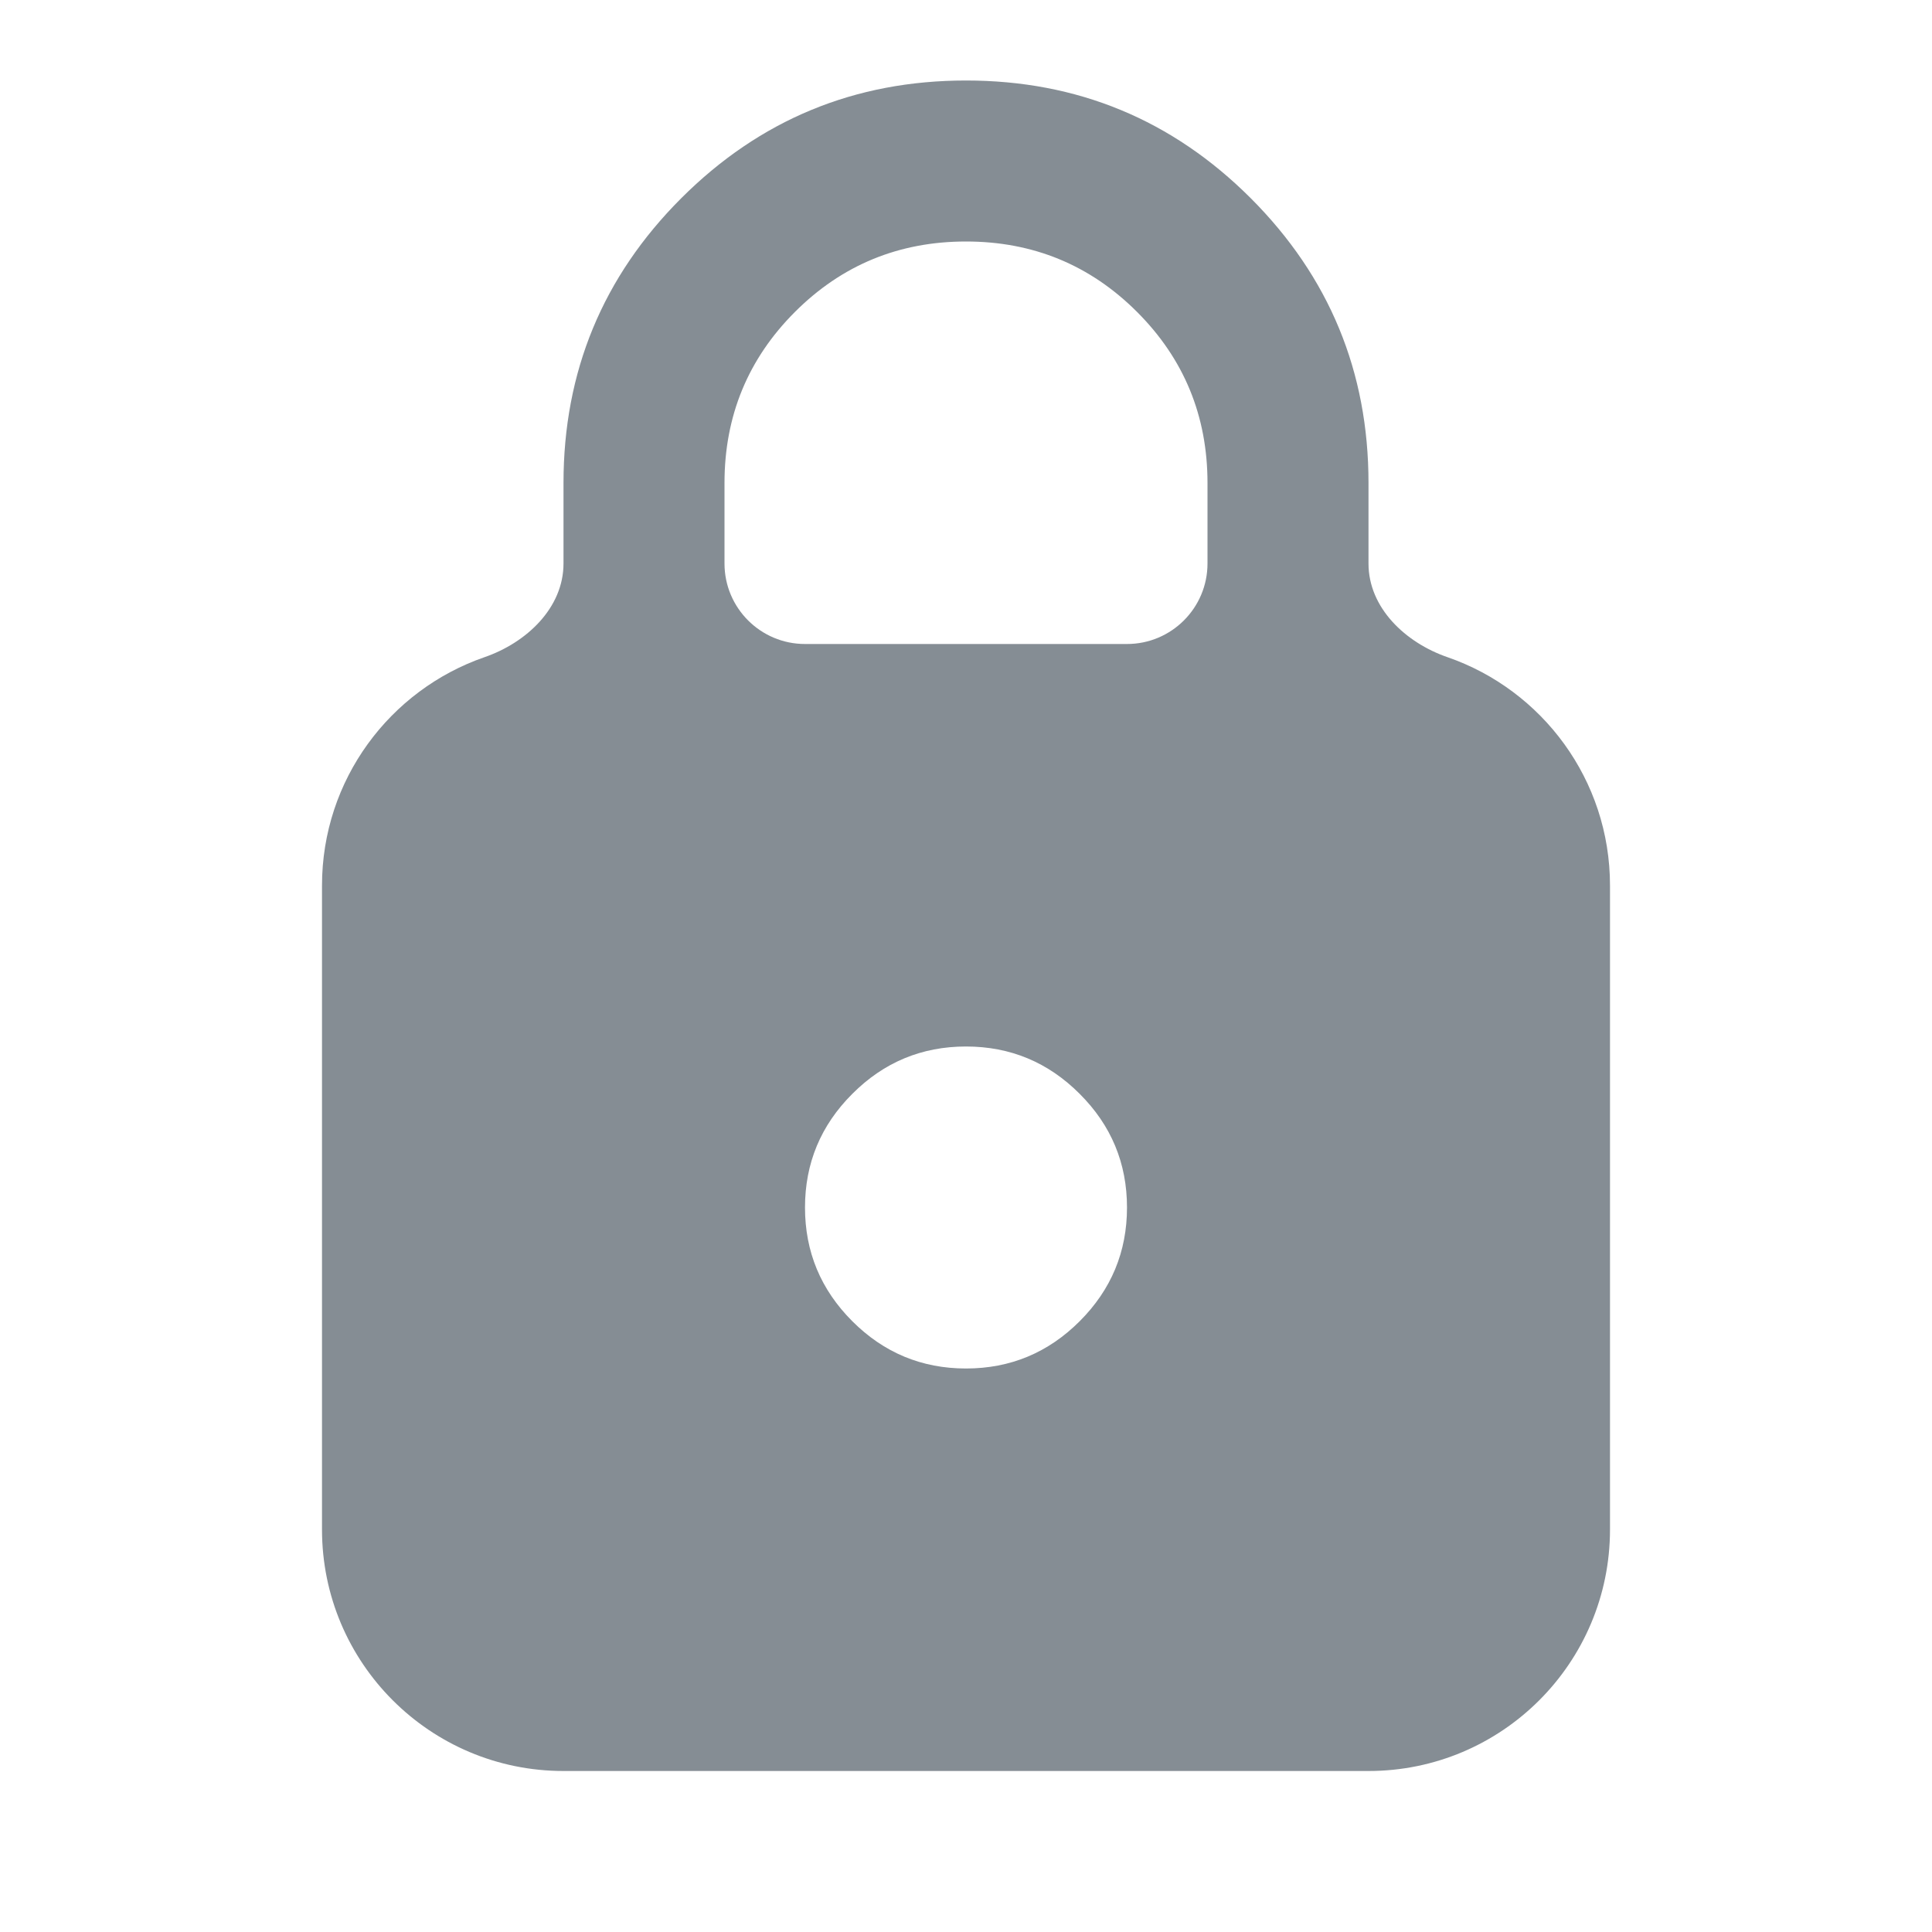 <svg width="24" height="24" viewBox="0 0 24 24" fill="none" xmlns="http://www.w3.org/2000/svg">
<path d="M7 22C5.343 22 4 20.657 4 19V11C4 9.687 4.843 8.571 6.018 8.164C6.54 7.984 7 7.552 7 7V6C7 4.617 7.487 3.438 8.463 2.462C9.438 1.488 10.617 1 12 1C13.383 1 14.562 1.488 15.537 2.462C16.512 3.438 17 4.617 17 6V7C17 7.552 17.46 7.984 17.982 8.164C19.157 8.571 20 9.687 20 11V19C20 20.657 18.657 22 17 22H7ZM12 17C12.55 17 13.021 16.804 13.412 16.413C13.804 16.021 14 15.55 14 15C14 14.45 13.804 13.979 13.412 13.588C13.021 13.196 12.55 13 12 13C11.45 13 10.979 13.196 10.588 13.588C10.196 13.979 10 14.45 10 15C10 15.55 10.196 16.021 10.588 16.413C10.979 16.804 11.45 17 12 17ZM9 7C9 7.552 9.448 8 10 8H14C14.552 8 15 7.552 15 7V6C15 5.167 14.708 4.458 14.125 3.875C13.542 3.292 12.833 3 12 3C11.167 3 10.458 3.292 9.875 3.875C9.292 4.458 9 5.167 9 6V7Z" fill="#858D94"/>
</svg>
